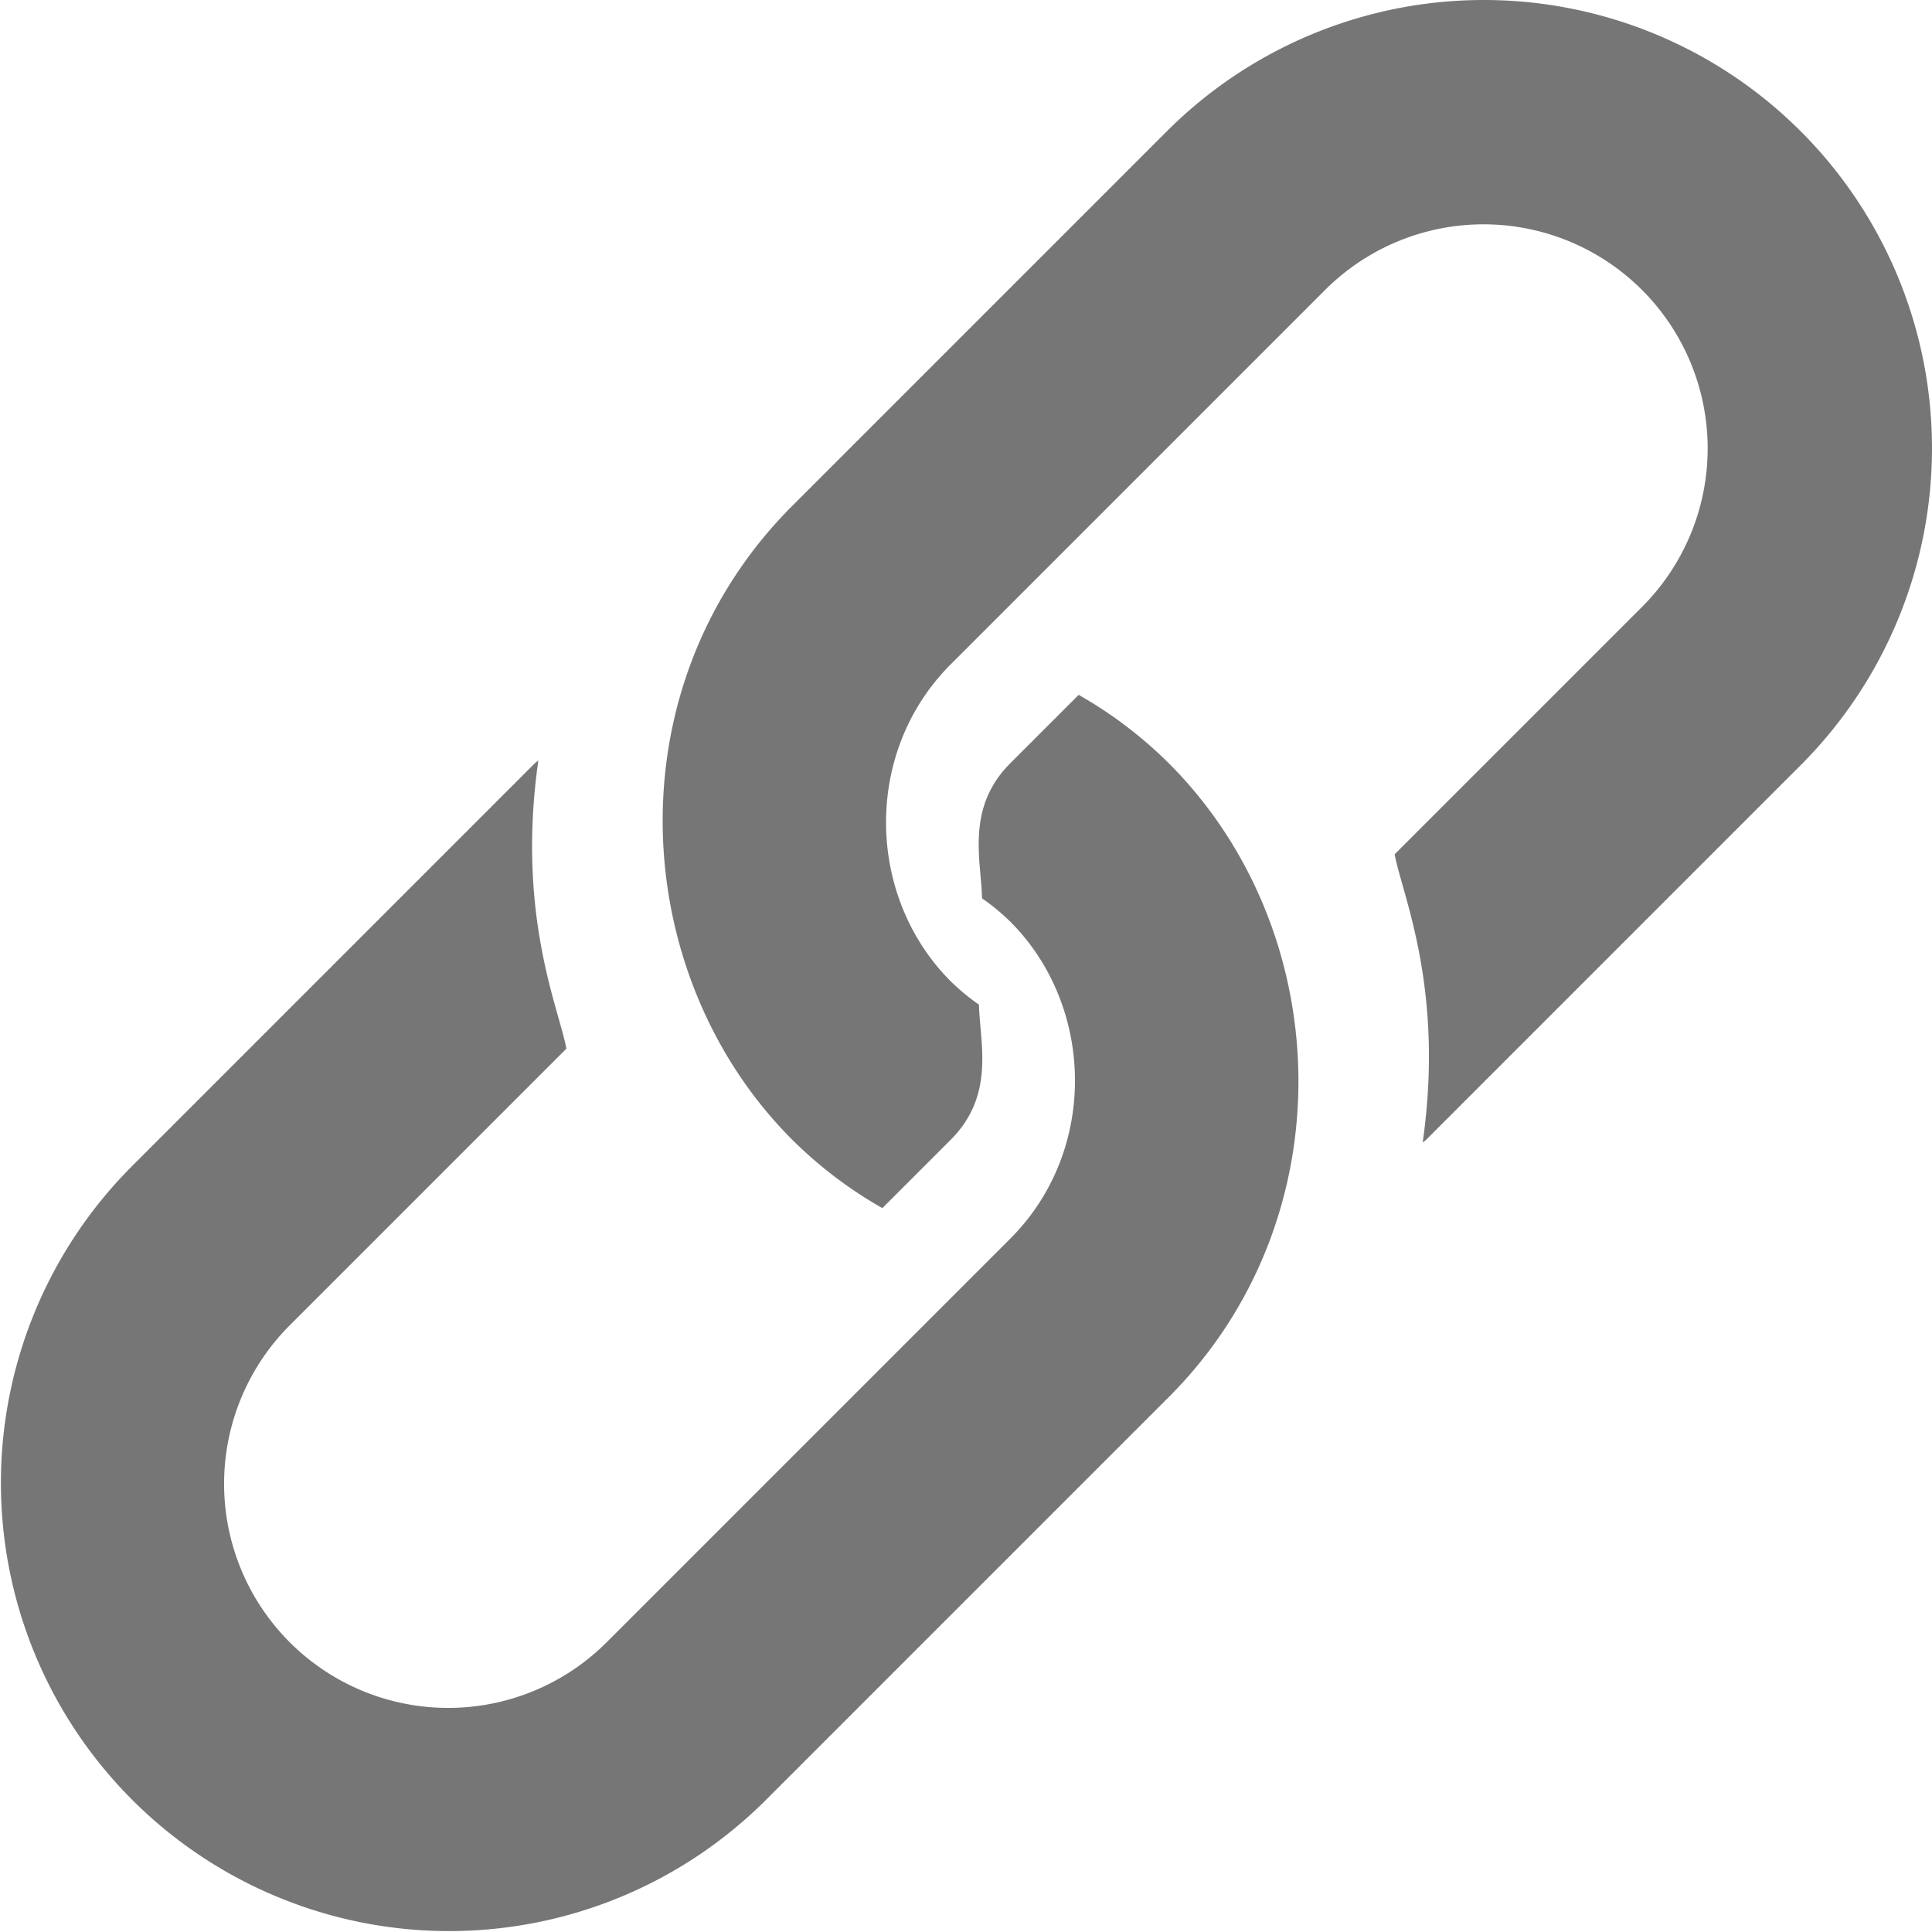 <svg id="icon" xmlns="http://www.w3.org/2000/svg" width="557.576" height="557.576" viewBox="0 0 557.576 557.576">
  <g id="Grupo_23" data-name="Grupo 23" transform="translate(191.247)">
    <g id="Grupo_22" data-name="Grupo 22">
      <path id="Trazado_76" data-name="Trazado 76" d="M500.6,37.888a129.353,129.353,0,0,0-182.934,0L209.558,146c-52.254,52.255-47.417,135.516,0,182.934a123.09,123.09,0,0,0,26,19.732l19.732-19.732c12.941-12.944,8.386-28.075,8.153-38.994a62.393,62.393,0,0,1-8.153-6.74c-24.333-24.33-25.427-66.04,0-91.467L363.4,83.621a64.677,64.677,0,0,1,91.467,91.467l-71.46,71.46c2.066,11.434,14.468,38.518,8.089,83.2.312-.306.685-.5,1-.813L500.6,220.821A129.356,129.356,0,0,0,500.6,37.888Z" transform="translate(-172.16 0)" fill="#767676"/>
    </g>
  </g>
  <g id="Grupo_25" data-name="Grupo 25" transform="translate(0 200.536)">
    <g id="Grupo_24" data-name="Grupo 24">
      <path id="Trazado_77" data-name="Trazado 77" d="M337.308,200.508a123.125,123.125,0,0,0-26-19.731l-19.732,19.731c-12.944,12.942-8.389,28.073-8.156,38.991a62.372,62.372,0,0,1,8.156,6.741c24.332,24.333,25.427,66.041,0,91.467L175.087,454.2A64.677,64.677,0,0,1,83.62,362.729l79.84-79.84c-2.066-11.434-14.469-38.518-8.089-83.2-.312.306-.687.506-1,.815L37.886,317A129.353,129.353,0,0,0,220.819,499.931L337.308,383.441C388.592,332.158,385.79,248.989,337.308,200.508Z" transform="translate(-0.001 -180.776)" fill="#767676"/>
    </g>
  </g>
</svg>
